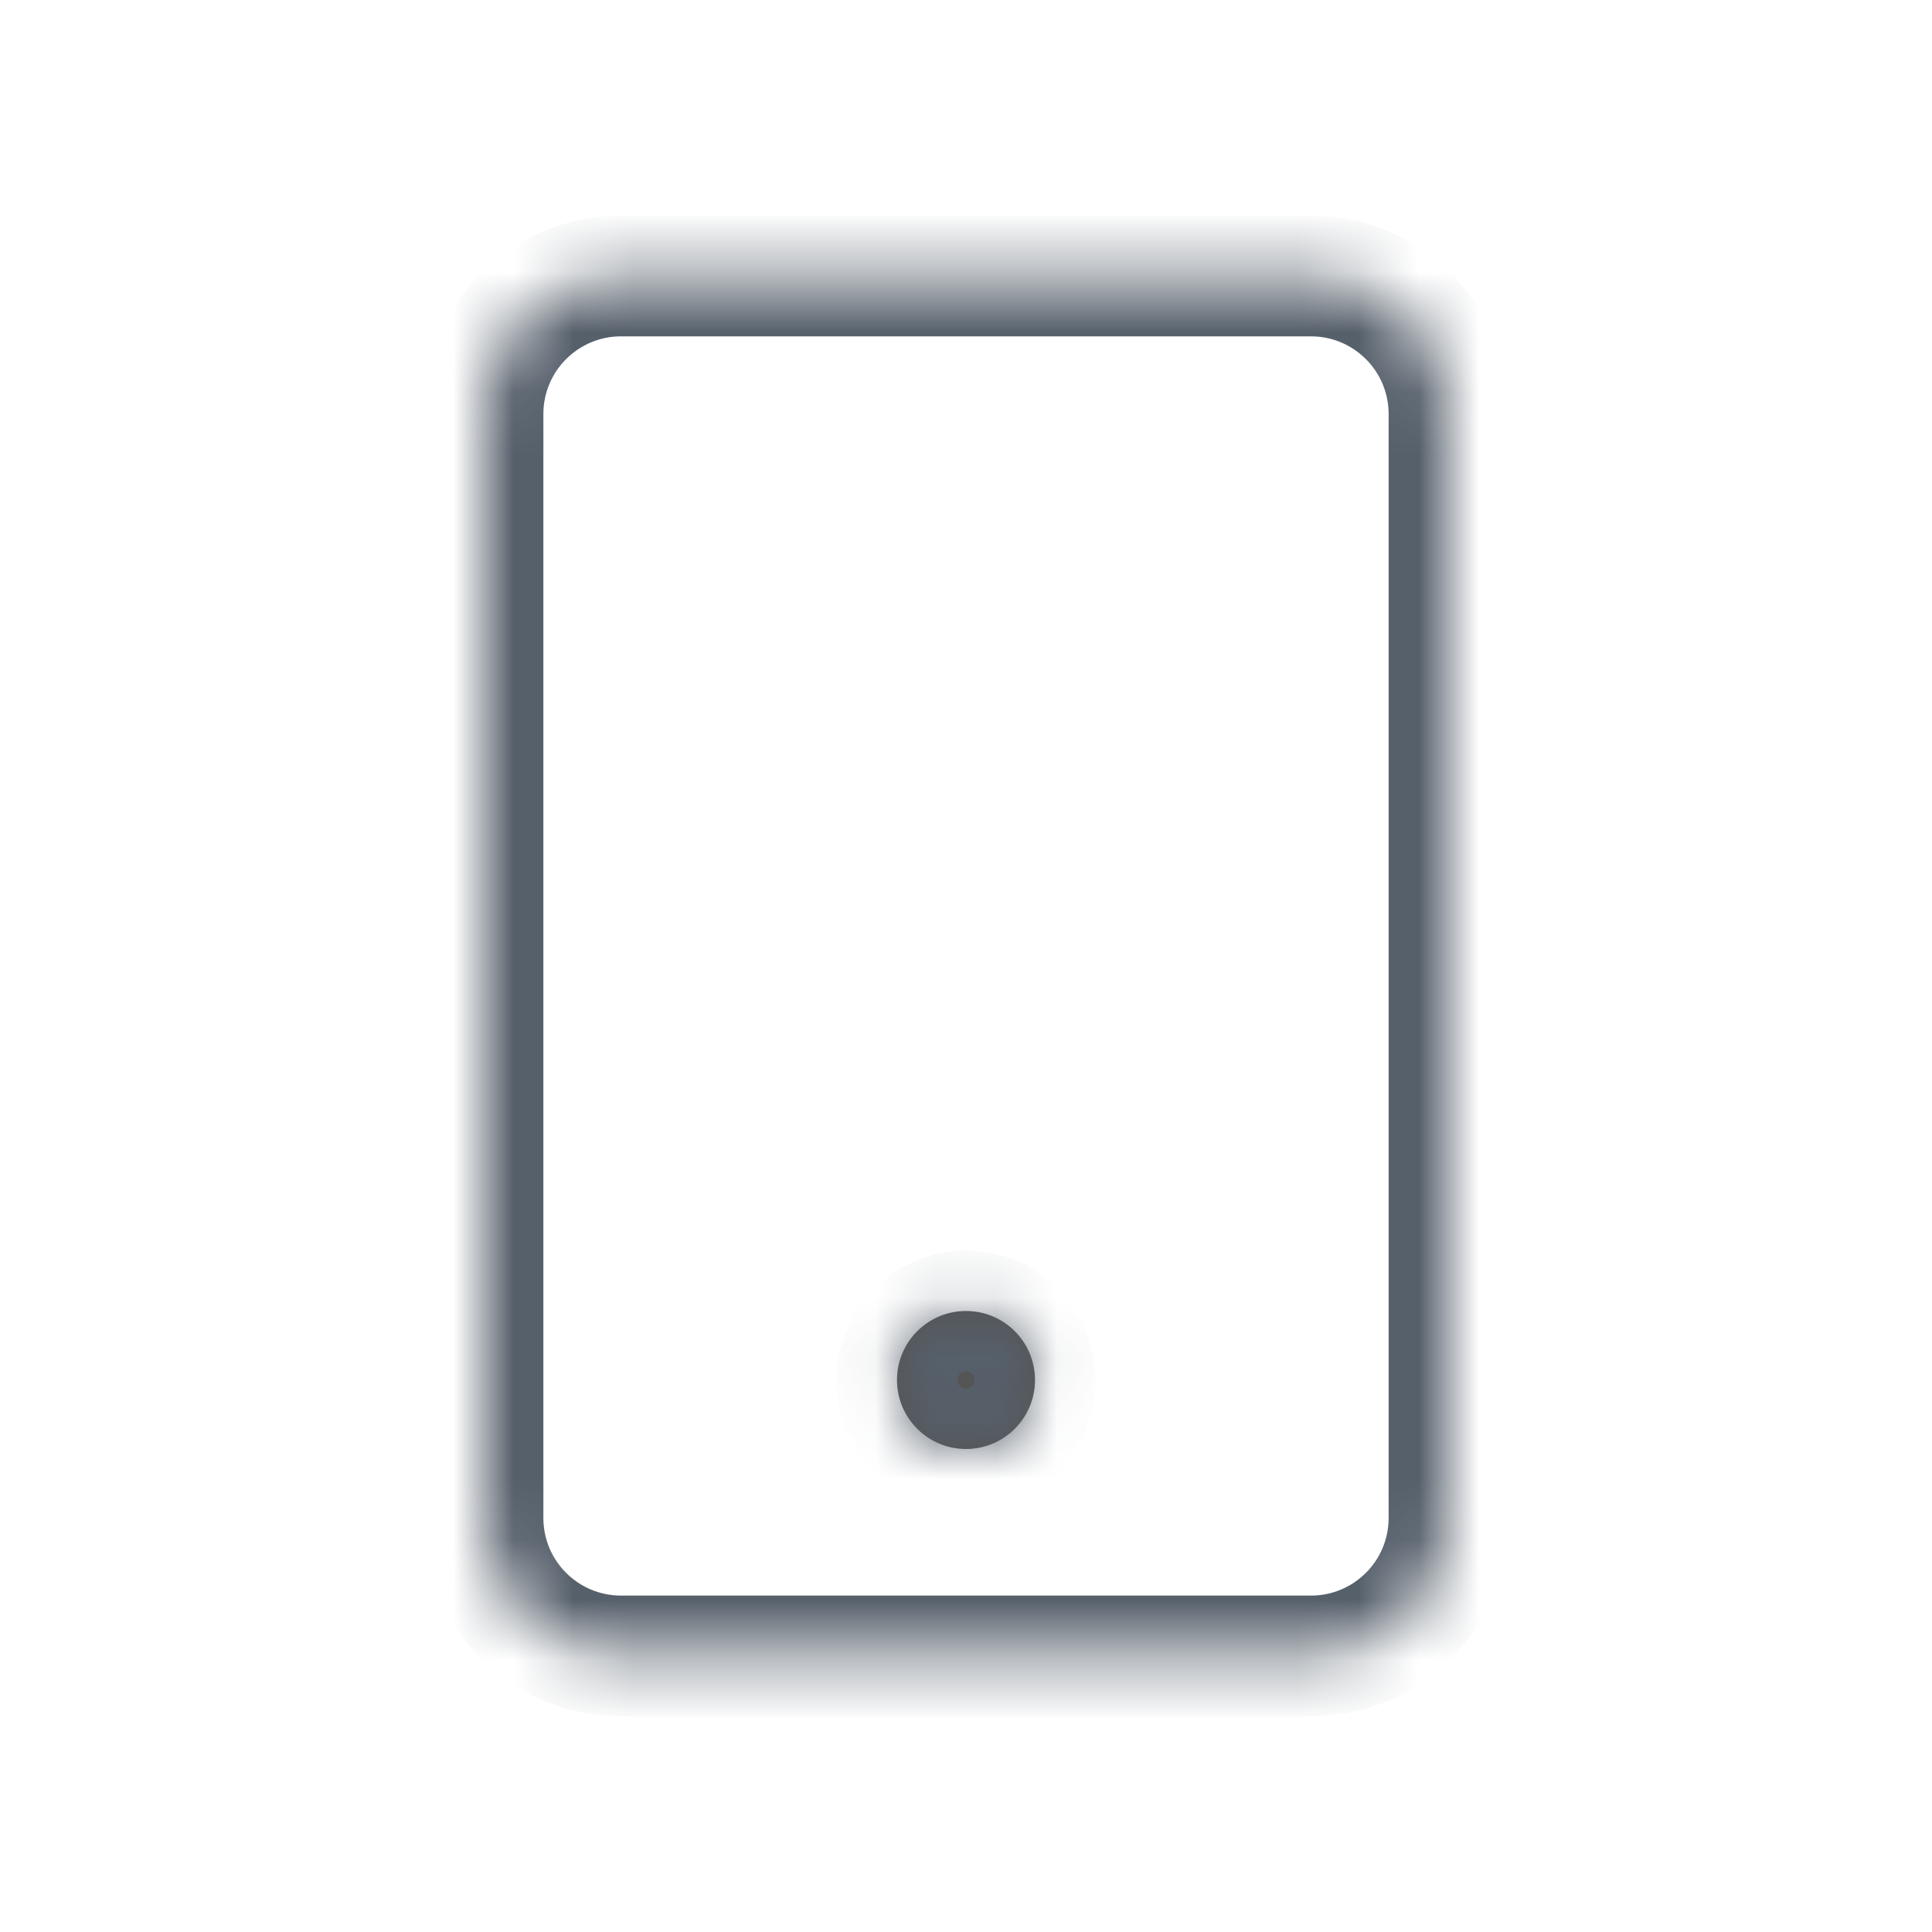 <svg width="32" height="32" viewBox="0 0 32 32" fill="none" xmlns="http://www.w3.org/2000/svg">
<mask id="path-1-inside-1" fill="white">
<path d="M21.714 4.571H10.286C9.023 4.571 8 5.595 8 6.857V25.143C8 26.405 9.023 27.428 10.286 27.428H21.714C22.977 27.428 24 26.405 24 25.143V6.857C24 5.595 22.977 4.571 21.714 4.571Z"/>
</mask>
<path d="M10.286 5.571H21.714V3.571H10.286V5.571ZM21.714 5.571C22.424 5.571 23 6.147 23 6.857H25C25 5.042 23.529 3.571 21.714 3.571V5.571ZM23 6.857V25.143H25V6.857H23ZM23 25.143C23 25.853 22.424 26.428 21.714 26.428V28.428C23.529 28.428 25 26.957 25 25.143H23ZM21.714 26.428H10.286V28.428H21.714V26.428ZM10.286 26.428C9.576 26.428 9 25.853 9 25.143H7C7 26.957 8.471 28.428 10.286 28.428V26.428ZM9 25.143V6.857H7V25.143H9ZM9 6.857C9 6.147 9.576 5.571 10.286 5.571V3.571C8.471 3.571 7 5.042 7 6.857H9Z" fill="#56606B" mask="url(#path-1-inside-1)"/>
<mask id="path-3-inside-2" fill="white">
<path d="M17.143 22.857C17.143 23.488 16.631 24 16 24C15.369 24 14.857 23.488 14.857 22.857C14.857 22.226 15.369 21.714 16 21.714C16.631 21.714 17.143 22.226 17.143 22.857Z"/>
</mask>
<path d="M17.143 22.857C17.143 23.488 16.631 24 16 24C15.369 24 14.857 23.488 14.857 22.857C14.857 22.226 15.369 21.714 16 21.714C16.631 21.714 17.143 22.226 17.143 22.857Z" fill="#555555"/>
<path d="M16.143 22.857C16.143 22.936 16.079 23 16 23V25C17.183 25 18.143 24.041 18.143 22.857H16.143ZM16 23C15.921 23 15.857 22.936 15.857 22.857H13.857C13.857 24.041 14.817 25 16 25V23ZM15.857 22.857C15.857 22.778 15.921 22.714 16 22.714V20.714C14.817 20.714 13.857 21.674 13.857 22.857H15.857ZM16 22.714C16.079 22.714 16.143 22.778 16.143 22.857H18.143C18.143 21.674 17.183 20.714 16 20.714V22.714Z" fill="#56606B" mask="url(#path-3-inside-2)"/>
</svg>
